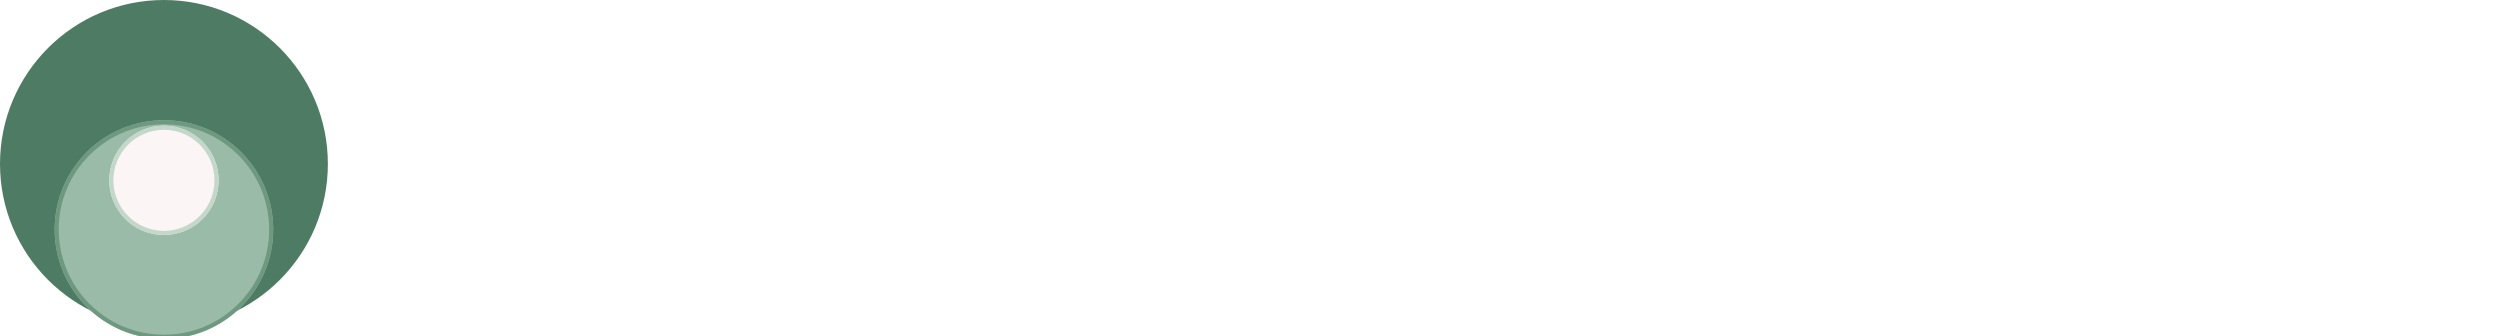 <svg width="305" height="41" viewBox="0 0 305 41" fill="none" xmlns="http://www.w3.org/2000/svg">
<circle cx="20" cy="20" r="19.75" fill="#4E7B63" stroke="#4E7B63" stroke-width="0.5"/>
<g filter="url(#filter0_dd_181_1609)">
<circle cx="20" cy="20" r="13.333" fill="#9ABBA7"/>
<circle cx="20" cy="20" r="13.083" stroke="#6E9980" stroke-width="0.5"/>
</g>
<g filter="url(#filter1_dd_181_1609)">
<circle cx="20" cy="20" r="6.667" fill="#FBF5F5"/>
<circle cx="20" cy="20" r="6.417" stroke="#C3D7CA" stroke-width="0.5"/>
</g>
<mask id="path-6-outside-1_181_1609" maskUnits="userSpaceOnUse" x="56" y="9" width="247" height="20" fill="black">
<rect fill="white" x="56" y="9" width="247" height="20"/>
<path d="M63.02 13.375H56.785V11.406H71.422V13.375H65.188V28H63.02V13.375ZM76.842 17.301C77.998 16.465 79.342 16.047 80.873 16.047C84.435 16.047 86.217 18.004 86.217 21.918V28H84.002L83.99 22.059C83.99 20.707 83.756 19.703 83.287 19.047C82.763 18.297 81.908 17.922 80.721 17.922C79.447 17.922 78.381 18.234 77.521 18.859C77.24 19.055 77.013 19.281 76.842 19.539V28H74.615V9.695L76.842 9.707V17.301ZM98.878 17.312C99.293 17.727 99.617 18.25 99.851 18.883C100.093 19.508 100.214 20.168 100.214 20.863C100.214 21.559 100.136 22.375 99.98 23.312H91.824C91.996 24.258 92.378 25.004 92.972 25.551C93.566 26.09 94.406 26.359 95.492 26.359C96.945 26.359 98.277 26.094 99.488 25.562L99.863 27.238C99.058 27.707 97.91 28.016 96.418 28.164C96.003 28.211 95.464 28.234 94.8 28.234C94.136 28.234 93.441 28.102 92.714 27.836C91.988 27.57 91.386 27.18 90.91 26.664C89.964 25.641 89.492 24.141 89.492 22.164C89.492 20.43 90.058 18.977 91.191 17.805C92.339 16.633 93.773 16.047 95.492 16.047C96.906 16.047 98.035 16.469 98.878 17.312ZM98.093 21.59L98.14 20.957C98.14 19.527 97.605 18.578 96.535 18.109C96.175 17.953 95.746 17.875 95.246 17.875C94.746 17.875 94.285 17.973 93.863 18.168C93.449 18.363 93.089 18.629 92.785 18.965C92.16 19.652 91.808 20.527 91.73 21.59H98.093ZM115.214 20.922L109.097 11.406H111.476L116.315 18.988L121.12 11.406H123.358L117.382 20.887V28H115.214V20.922ZM128.286 25.902C127.473 25.16 126.829 24.277 126.352 23.254C125.884 22.23 125.649 21.199 125.649 20.16C125.649 19.121 125.755 18.223 125.966 17.465C126.184 16.699 126.493 15.996 126.891 15.355C127.29 14.707 127.766 14.125 128.321 13.609C128.876 13.094 129.493 12.656 130.173 12.297C131.595 11.547 133.145 11.172 134.825 11.172C136.434 11.172 137.934 11.531 139.325 12.25C140.677 12.953 141.755 13.93 142.559 15.18C143.38 16.484 143.79 17.934 143.79 19.527C143.79 22.051 142.899 24.141 141.118 25.797C140.001 26.836 138.653 27.551 137.075 27.941C136.286 28.137 135.372 28.234 134.333 28.234C133.294 28.234 132.231 28.031 131.145 27.625C130.059 27.211 129.106 26.637 128.286 25.902ZM129.891 14.945C129.29 15.516 128.813 16.191 128.462 16.973C128.118 17.754 127.946 18.613 127.946 19.551C127.946 20.488 128.126 21.367 128.485 22.188C128.845 23.008 129.337 23.723 129.962 24.332C131.298 25.637 132.919 26.289 134.825 26.289C136.677 26.289 138.247 25.68 139.536 24.461C140.841 23.227 141.493 21.699 141.493 19.879C141.493 18.645 141.18 17.5 140.555 16.445C139.97 15.445 139.145 14.641 138.083 14.031C137.036 13.422 135.966 13.117 134.872 13.117C133.778 13.117 132.825 13.281 132.012 13.609C131.208 13.93 130.501 14.375 129.891 14.945ZM147.428 11.406H149.596V19.996C149.596 23.012 150.6 24.961 152.608 25.844C153.295 26.141 154.108 26.289 155.045 26.289C155.983 26.289 156.78 26.152 157.436 25.879C158.1 25.605 158.647 25.211 159.077 24.695C159.913 23.703 160.331 22.254 160.331 20.348V11.406H162.499V19.996C162.499 23.973 161.065 26.531 158.198 27.672C157.245 28.047 156.143 28.234 154.893 28.234C153.643 28.234 152.553 28.055 151.624 27.695C150.702 27.328 149.932 26.805 149.315 26.125C148.057 24.75 147.428 22.824 147.428 20.348V11.406ZM186.71 14.852C185.413 13.695 183.745 13.117 181.706 13.117C179.854 13.117 178.284 13.727 176.995 14.945C175.69 16.172 175.038 17.699 175.038 19.527C175.038 21.418 175.71 23.02 177.053 24.332C178.389 25.637 180.01 26.289 181.917 26.289C183.299 26.289 184.678 25.938 186.053 25.234C186.46 25.031 186.811 24.809 187.108 24.566L187.952 26.184C186.803 27.168 185.323 27.805 183.51 28.094C182.924 28.188 182.323 28.234 181.706 28.234C180.479 28.234 179.323 28.031 178.237 27.625C177.151 27.211 176.198 26.637 175.378 25.902C174.565 25.16 173.92 24.277 173.444 23.254C172.975 22.23 172.741 21.199 172.741 20.16C172.741 19.121 172.846 18.223 173.057 17.465C173.276 16.699 173.585 15.996 173.983 15.355C174.381 14.707 174.858 14.125 175.413 13.609C175.967 13.094 176.585 12.656 177.264 12.297C178.686 11.547 180.237 11.172 181.917 11.172C184.19 11.172 186.151 11.82 187.799 13.117L186.71 14.852ZM189.973 22.246C189.973 21.355 190.149 20.531 190.5 19.773C190.852 19.016 191.328 18.359 191.93 17.805C193.203 16.633 194.735 16.047 196.524 16.047C198.328 16.047 199.832 16.605 201.035 17.723C202.254 18.855 202.864 20.312 202.864 22.094C202.864 23.836 202.211 25.301 200.907 26.488C199.641 27.652 198.11 28.234 196.313 28.234C194.485 28.234 192.977 27.68 191.789 26.57C190.578 25.445 189.973 24.004 189.973 22.246ZM192.2 22.117C192.2 22.727 192.309 23.293 192.528 23.816C192.746 24.332 193.047 24.781 193.43 25.164C194.242 25.961 195.274 26.359 196.524 26.359C197.688 26.359 198.664 25.961 199.453 25.164C200.242 24.383 200.637 23.402 200.637 22.223C200.637 20.988 200.227 19.961 199.407 19.141C198.594 18.328 197.563 17.922 196.313 17.922C195.149 17.922 194.172 18.324 193.383 19.129C192.594 19.926 192.2 20.922 192.2 22.117ZM208.412 17.441C209.639 16.512 211.045 16.047 212.631 16.047C216.193 16.047 217.975 18.004 217.975 21.918V28H215.748V22.059C215.748 20.707 215.514 19.703 215.045 19.047C214.522 18.297 213.666 17.922 212.479 17.922C211.205 17.922 210.139 18.234 209.279 18.859C208.998 19.055 208.772 19.281 208.6 19.539V28H206.373V16.281H208.072L208.412 17.441ZM222.07 18.086H220.816V16.633L223.699 14.465H224.297V16.281H227.648V18.086H224.297V22.82C224.297 24.148 224.465 25.055 224.801 25.539C225.137 26.016 225.793 26.309 226.769 26.418L226.43 28C224.086 28.297 222.699 27.371 222.269 25.223C222.137 24.582 222.07 23.891 222.07 23.148V18.086ZM233.232 11.465C233.232 11.902 233.099 12.254 232.834 12.52C232.568 12.785 232.216 12.918 231.779 12.918C231.341 12.918 230.99 12.785 230.724 12.52C230.459 12.254 230.326 11.902 230.326 11.465C230.326 11.027 230.459 10.68 230.724 10.422C230.99 10.156 231.341 10.023 231.779 10.023C232.216 10.023 232.568 10.156 232.834 10.422C233.099 10.68 233.232 11.027 233.232 11.465ZM230.666 16.281H232.892V28H230.666V16.281ZM239.484 17.441C240.71 16.512 242.117 16.047 243.702 16.047C247.265 16.047 249.046 18.004 249.046 21.918V28H246.82V22.059C246.82 20.707 246.585 19.703 246.117 19.047C245.593 18.297 244.738 17.922 243.55 17.922C242.277 17.922 241.21 18.234 240.351 18.859C240.07 19.055 239.843 19.281 239.671 19.539V28H237.445V16.281H239.144L239.484 17.441ZM262.189 26.863C261.11 27.777 259.806 28.234 258.275 28.234C256.4 28.234 255.06 27.738 254.255 26.746C253.497 25.824 253.118 24.363 253.118 22.363V16.281H255.345V22.223C255.345 23.582 255.548 24.582 255.954 25.223C256.431 25.98 257.255 26.359 258.427 26.359C259.622 26.359 260.61 26.031 261.392 25.375C261.634 25.172 261.837 24.949 262.001 24.707V16.281H264.228V28H262.528L262.189 26.863ZM277.616 26.863C276.538 27.777 275.233 28.234 273.702 28.234C271.827 28.234 270.487 27.738 269.682 26.746C268.925 25.824 268.546 24.363 268.546 22.363V16.281H270.772V22.223C270.772 23.582 270.975 24.582 271.382 25.223C271.858 25.98 272.682 26.359 273.854 26.359C275.05 26.359 276.038 26.031 276.819 25.375C277.061 25.172 277.265 24.949 277.429 24.707V16.281H279.655V28H277.956L277.616 26.863ZM294.333 19.609C294.465 20.273 294.532 21.043 294.532 21.918V28H292.305V22.059C292.305 20.66 292.184 19.727 291.942 19.258C291.7 18.781 291.399 18.441 291.04 18.238C290.688 18.027 290.286 17.922 289.833 17.922C289.38 17.922 288.997 17.961 288.684 18.039C288.38 18.117 288.087 18.227 287.805 18.367C287.235 18.672 286.782 19.078 286.446 19.586V28H284.219V16.281H285.919L286.247 17.395C287.262 16.496 288.438 16.047 289.774 16.047C291.641 16.047 292.95 16.648 293.7 17.852C294.387 17.055 295.294 16.508 296.419 16.211C296.817 16.102 297.356 16.047 298.036 16.047C298.723 16.047 299.372 16.18 299.981 16.445C300.59 16.711 301.079 17.094 301.446 17.594C302.11 18.523 302.442 19.965 302.442 21.918V28H300.215V22.059C300.215 20.66 300.094 19.727 299.852 19.258C299.61 18.781 299.309 18.441 298.95 18.238C298.598 18.027 298.196 17.922 297.743 17.922C297.29 17.922 296.907 17.965 296.594 18.051C296.282 18.129 295.985 18.242 295.704 18.391C295.118 18.688 294.661 19.094 294.333 19.609Z"/>
</mask>
<path d="M63.02 13.375H56.785V11.406H71.422V13.375H65.188V28H63.02V13.375ZM76.842 17.301C77.998 16.465 79.342 16.047 80.873 16.047C84.435 16.047 86.217 18.004 86.217 21.918V28H84.002L83.99 22.059C83.99 20.707 83.756 19.703 83.287 19.047C82.763 18.297 81.908 17.922 80.721 17.922C79.447 17.922 78.381 18.234 77.521 18.859C77.24 19.055 77.013 19.281 76.842 19.539V28H74.615V9.695L76.842 9.707V17.301ZM98.878 17.312C99.293 17.727 99.617 18.25 99.851 18.883C100.093 19.508 100.214 20.168 100.214 20.863C100.214 21.559 100.136 22.375 99.98 23.312H91.824C91.996 24.258 92.378 25.004 92.972 25.551C93.566 26.09 94.406 26.359 95.492 26.359C96.945 26.359 98.277 26.094 99.488 25.562L99.863 27.238C99.058 27.707 97.91 28.016 96.418 28.164C96.003 28.211 95.464 28.234 94.8 28.234C94.136 28.234 93.441 28.102 92.714 27.836C91.988 27.57 91.386 27.18 90.91 26.664C89.964 25.641 89.492 24.141 89.492 22.164C89.492 20.43 90.058 18.977 91.191 17.805C92.339 16.633 93.773 16.047 95.492 16.047C96.906 16.047 98.035 16.469 98.878 17.312ZM98.093 21.59L98.14 20.957C98.14 19.527 97.605 18.578 96.535 18.109C96.175 17.953 95.746 17.875 95.246 17.875C94.746 17.875 94.285 17.973 93.863 18.168C93.449 18.363 93.089 18.629 92.785 18.965C92.16 19.652 91.808 20.527 91.73 21.59H98.093ZM115.214 20.922L109.097 11.406H111.476L116.315 18.988L121.12 11.406H123.358L117.382 20.887V28H115.214V20.922ZM128.286 25.902C127.473 25.16 126.829 24.277 126.352 23.254C125.884 22.23 125.649 21.199 125.649 20.16C125.649 19.121 125.755 18.223 125.966 17.465C126.184 16.699 126.493 15.996 126.891 15.355C127.29 14.707 127.766 14.125 128.321 13.609C128.876 13.094 129.493 12.656 130.173 12.297C131.595 11.547 133.145 11.172 134.825 11.172C136.434 11.172 137.934 11.531 139.325 12.25C140.677 12.953 141.755 13.93 142.559 15.18C143.38 16.484 143.79 17.934 143.79 19.527C143.79 22.051 142.899 24.141 141.118 25.797C140.001 26.836 138.653 27.551 137.075 27.941C136.286 28.137 135.372 28.234 134.333 28.234C133.294 28.234 132.231 28.031 131.145 27.625C130.059 27.211 129.106 26.637 128.286 25.902ZM129.891 14.945C129.29 15.516 128.813 16.191 128.462 16.973C128.118 17.754 127.946 18.613 127.946 19.551C127.946 20.488 128.126 21.367 128.485 22.188C128.845 23.008 129.337 23.723 129.962 24.332C131.298 25.637 132.919 26.289 134.825 26.289C136.677 26.289 138.247 25.68 139.536 24.461C140.841 23.227 141.493 21.699 141.493 19.879C141.493 18.645 141.18 17.5 140.555 16.445C139.97 15.445 139.145 14.641 138.083 14.031C137.036 13.422 135.966 13.117 134.872 13.117C133.778 13.117 132.825 13.281 132.012 13.609C131.208 13.93 130.501 14.375 129.891 14.945ZM147.428 11.406H149.596V19.996C149.596 23.012 150.6 24.961 152.608 25.844C153.295 26.141 154.108 26.289 155.045 26.289C155.983 26.289 156.78 26.152 157.436 25.879C158.1 25.605 158.647 25.211 159.077 24.695C159.913 23.703 160.331 22.254 160.331 20.348V11.406H162.499V19.996C162.499 23.973 161.065 26.531 158.198 27.672C157.245 28.047 156.143 28.234 154.893 28.234C153.643 28.234 152.553 28.055 151.624 27.695C150.702 27.328 149.932 26.805 149.315 26.125C148.057 24.75 147.428 22.824 147.428 20.348V11.406ZM186.71 14.852C185.413 13.695 183.745 13.117 181.706 13.117C179.854 13.117 178.284 13.727 176.995 14.945C175.69 16.172 175.038 17.699 175.038 19.527C175.038 21.418 175.71 23.02 177.053 24.332C178.389 25.637 180.01 26.289 181.917 26.289C183.299 26.289 184.678 25.938 186.053 25.234C186.46 25.031 186.811 24.809 187.108 24.566L187.952 26.184C186.803 27.168 185.323 27.805 183.51 28.094C182.924 28.188 182.323 28.234 181.706 28.234C180.479 28.234 179.323 28.031 178.237 27.625C177.151 27.211 176.198 26.637 175.378 25.902C174.565 25.16 173.92 24.277 173.444 23.254C172.975 22.23 172.741 21.199 172.741 20.16C172.741 19.121 172.846 18.223 173.057 17.465C173.276 16.699 173.585 15.996 173.983 15.355C174.381 14.707 174.858 14.125 175.413 13.609C175.967 13.094 176.585 12.656 177.264 12.297C178.686 11.547 180.237 11.172 181.917 11.172C184.19 11.172 186.151 11.82 187.799 13.117L186.71 14.852ZM189.973 22.246C189.973 21.355 190.149 20.531 190.5 19.773C190.852 19.016 191.328 18.359 191.93 17.805C193.203 16.633 194.735 16.047 196.524 16.047C198.328 16.047 199.832 16.605 201.035 17.723C202.254 18.855 202.864 20.312 202.864 22.094C202.864 23.836 202.211 25.301 200.907 26.488C199.641 27.652 198.11 28.234 196.313 28.234C194.485 28.234 192.977 27.68 191.789 26.57C190.578 25.445 189.973 24.004 189.973 22.246ZM192.2 22.117C192.2 22.727 192.309 23.293 192.528 23.816C192.746 24.332 193.047 24.781 193.43 25.164C194.242 25.961 195.274 26.359 196.524 26.359C197.688 26.359 198.664 25.961 199.453 25.164C200.242 24.383 200.637 23.402 200.637 22.223C200.637 20.988 200.227 19.961 199.407 19.141C198.594 18.328 197.563 17.922 196.313 17.922C195.149 17.922 194.172 18.324 193.383 19.129C192.594 19.926 192.2 20.922 192.2 22.117ZM208.412 17.441C209.639 16.512 211.045 16.047 212.631 16.047C216.193 16.047 217.975 18.004 217.975 21.918V28H215.748V22.059C215.748 20.707 215.514 19.703 215.045 19.047C214.522 18.297 213.666 17.922 212.479 17.922C211.205 17.922 210.139 18.234 209.279 18.859C208.998 19.055 208.772 19.281 208.6 19.539V28H206.373V16.281H208.072L208.412 17.441ZM222.07 18.086H220.816V16.633L223.699 14.465H224.297V16.281H227.648V18.086H224.297V22.82C224.297 24.148 224.465 25.055 224.801 25.539C225.137 26.016 225.793 26.309 226.769 26.418L226.43 28C224.086 28.297 222.699 27.371 222.269 25.223C222.137 24.582 222.07 23.891 222.07 23.148V18.086ZM233.232 11.465C233.232 11.902 233.099 12.254 232.834 12.52C232.568 12.785 232.216 12.918 231.779 12.918C231.341 12.918 230.99 12.785 230.724 12.52C230.459 12.254 230.326 11.902 230.326 11.465C230.326 11.027 230.459 10.68 230.724 10.422C230.99 10.156 231.341 10.023 231.779 10.023C232.216 10.023 232.568 10.156 232.834 10.422C233.099 10.68 233.232 11.027 233.232 11.465ZM230.666 16.281H232.892V28H230.666V16.281ZM239.484 17.441C240.71 16.512 242.117 16.047 243.702 16.047C247.265 16.047 249.046 18.004 249.046 21.918V28H246.82V22.059C246.82 20.707 246.585 19.703 246.117 19.047C245.593 18.297 244.738 17.922 243.55 17.922C242.277 17.922 241.21 18.234 240.351 18.859C240.07 19.055 239.843 19.281 239.671 19.539V28H237.445V16.281H239.144L239.484 17.441ZM262.189 26.863C261.11 27.777 259.806 28.234 258.275 28.234C256.4 28.234 255.06 27.738 254.255 26.746C253.497 25.824 253.118 24.363 253.118 22.363V16.281H255.345V22.223C255.345 23.582 255.548 24.582 255.954 25.223C256.431 25.98 257.255 26.359 258.427 26.359C259.622 26.359 260.61 26.031 261.392 25.375C261.634 25.172 261.837 24.949 262.001 24.707V16.281H264.228V28H262.528L262.189 26.863ZM277.616 26.863C276.538 27.777 275.233 28.234 273.702 28.234C271.827 28.234 270.487 27.738 269.682 26.746C268.925 25.824 268.546 24.363 268.546 22.363V16.281H270.772V22.223C270.772 23.582 270.975 24.582 271.382 25.223C271.858 25.98 272.682 26.359 273.854 26.359C275.05 26.359 276.038 26.031 276.819 25.375C277.061 25.172 277.265 24.949 277.429 24.707V16.281H279.655V28H277.956L277.616 26.863ZM294.333 19.609C294.465 20.273 294.532 21.043 294.532 21.918V28H292.305V22.059C292.305 20.66 292.184 19.727 291.942 19.258C291.7 18.781 291.399 18.441 291.04 18.238C290.688 18.027 290.286 17.922 289.833 17.922C289.38 17.922 288.997 17.961 288.684 18.039C288.38 18.117 288.087 18.227 287.805 18.367C287.235 18.672 286.782 19.078 286.446 19.586V28H284.219V16.281H285.919L286.247 17.395C287.262 16.496 288.438 16.047 289.774 16.047C291.641 16.047 292.95 16.648 293.7 17.852C294.387 17.055 295.294 16.508 296.419 16.211C296.817 16.102 297.356 16.047 298.036 16.047C298.723 16.047 299.372 16.18 299.981 16.445C300.59 16.711 301.079 17.094 301.446 17.594C302.11 18.523 302.442 19.965 302.442 21.918V28H300.215V22.059C300.215 20.66 300.094 19.727 299.852 19.258C299.61 18.781 299.309 18.441 298.95 18.238C298.598 18.027 298.196 17.922 297.743 17.922C297.29 17.922 296.907 17.965 296.594 18.051C296.282 18.129 295.985 18.242 295.704 18.391C295.118 18.688 294.661 19.094 294.333 19.609Z" fill="white"/>
<path d="M63.02 13.375H63.52V12.875H63.02V13.375ZM56.785 13.375H56.285V13.875H56.785V13.375ZM56.785 11.406V10.906H56.285V11.406H56.785ZM71.422 11.406H71.922V10.906H71.422V11.406ZM71.422 13.375V13.875H71.922V13.375H71.422ZM65.188 13.375V12.875H64.688V13.375H65.188ZM65.188 28V28.5H65.688V28H65.188ZM63.02 28H62.52V28.5H63.02V28ZM63.02 12.875H56.785V13.875H63.02V12.875ZM57.285 13.375V11.406H56.285V13.375H57.285ZM56.785 11.906H71.422V10.906H56.785V11.906ZM70.922 11.406V13.375H71.922V11.406H70.922ZM71.422 12.875H65.188V13.875H71.422V12.875ZM64.688 13.375V28H65.688V13.375H64.688ZM65.188 27.5H63.02V28.5H65.188V27.5ZM63.52 28V13.375H62.52V28H63.52ZM76.842 17.301H76.342V18.279L77.135 17.706L76.842 17.301ZM86.217 28V28.5H86.717V28H86.217ZM84.002 28L83.502 28.001L83.503 28.5H84.002V28ZM83.99 22.059H83.49L83.49 22.06L83.99 22.059ZM83.287 19.047L82.877 19.333L82.88 19.337L83.287 19.047ZM77.521 18.859L77.806 19.27L77.815 19.264L77.521 18.859ZM76.842 19.539L76.425 19.262L76.342 19.388V19.539H76.842ZM76.842 28V28.5H77.342V28H76.842ZM74.615 28H74.115V28.5H74.615V28ZM74.615 9.695L74.618 9.195L74.115 9.193V9.695H74.615ZM76.842 9.707H77.342V9.21L76.844 9.207L76.842 9.707ZM77.135 17.706C78.199 16.936 79.439 16.547 80.873 16.547V15.547C79.245 15.547 77.796 15.993 76.549 16.896L77.135 17.706ZM80.873 16.547C82.564 16.547 83.745 17.009 84.511 17.851C85.285 18.702 85.717 20.027 85.717 21.918H86.717C86.717 19.895 86.257 18.284 85.25 17.178C84.235 16.063 82.744 15.547 80.873 15.547V16.547ZM85.717 21.918V28H86.717V21.918H85.717ZM86.217 27.5H84.002V28.5H86.217V27.5ZM84.502 27.999L84.49 22.058L83.49 22.06L83.502 28.001L84.502 27.999ZM84.49 22.059C84.49 20.666 84.252 19.538 83.694 18.756L82.88 19.337C83.26 19.869 83.49 20.748 83.49 22.059H84.49ZM83.697 18.761C83.053 17.838 82.017 17.422 80.721 17.422V18.422C81.799 18.422 82.474 18.756 82.877 19.333L83.697 18.761ZM80.721 17.422C79.363 17.422 78.188 17.756 77.227 18.455L77.815 19.264C78.573 18.712 79.531 18.422 80.721 18.422V17.422ZM77.236 18.449C76.909 18.676 76.636 18.946 76.425 19.262L77.258 19.816C77.391 19.616 77.571 19.433 77.806 19.27L77.236 18.449ZM76.342 19.539V28H77.342V19.539H76.342ZM76.842 27.5H74.615V28.5H76.842V27.5ZM75.115 28V9.695H74.115V28H75.115ZM74.612 10.195L76.839 10.207L76.844 9.207L74.618 9.195L74.612 10.195ZM76.342 9.707V17.301H77.342V9.707H76.342ZM99.851 18.883L99.382 19.056L99.385 19.064L99.851 18.883ZM99.98 23.312V23.812H100.404L100.473 23.395L99.98 23.312ZM91.824 23.312V22.812H91.225L91.332 23.402L91.824 23.312ZM92.972 25.551L92.633 25.919L92.636 25.921L92.972 25.551ZM99.488 25.562L99.976 25.453L99.843 24.861L99.287 25.105L99.488 25.562ZM99.863 27.238L100.114 27.67L100.431 27.486L100.351 27.129L99.863 27.238ZM96.418 28.164L96.368 27.666L96.361 27.667L96.418 28.164ZM90.91 26.664L90.542 27.003L90.543 27.003L90.91 26.664ZM91.191 17.805L90.834 17.455L90.831 17.457L91.191 17.805ZM98.093 21.59V22.09H98.558L98.592 21.627L98.093 21.59ZM98.14 20.957L98.639 20.994L98.64 20.976V20.957H98.14ZM96.535 18.109L96.735 17.651L96.734 17.651L96.535 18.109ZM93.863 18.168L93.653 17.714L93.65 17.716L93.863 18.168ZM92.785 18.965L93.155 19.301L93.155 19.301L92.785 18.965ZM91.73 21.59L91.231 21.553L91.192 22.09H91.73V21.59ZM98.525 17.666C98.881 18.022 99.169 18.481 99.382 19.056L100.32 18.709C100.064 18.019 99.704 17.431 99.232 16.959L98.525 17.666ZM99.385 19.064C99.604 19.629 99.714 20.227 99.714 20.863H100.714C100.714 20.108 100.583 19.387 100.317 18.702L99.385 19.064ZM99.714 20.863C99.714 21.523 99.64 22.311 99.487 23.23L100.473 23.395C100.632 22.439 100.714 21.594 100.714 20.863H99.714ZM99.98 22.812H91.824V23.812H99.98V22.812ZM91.332 23.402C91.519 24.433 91.945 25.285 92.633 25.919L93.311 25.183C92.811 24.723 92.472 24.082 92.316 23.223L91.332 23.402ZM92.636 25.921C93.35 26.569 94.326 26.859 95.492 26.859V25.859C94.486 25.859 93.782 25.61 93.308 25.181L92.636 25.921ZM95.492 26.859C97.007 26.859 98.408 26.582 99.689 26.02L99.287 25.105C98.145 25.605 96.883 25.859 95.492 25.859V26.859ZM99 25.672L99.375 27.348L100.351 27.129L99.976 25.453L99 25.672ZM99.611 26.806C98.895 27.224 97.827 27.521 96.368 27.666L96.467 28.662C97.992 28.51 99.221 28.191 100.114 27.67L99.611 26.806ZM96.361 27.667C95.974 27.711 95.455 27.734 94.8 27.734V28.734C95.474 28.734 96.033 28.711 96.474 28.661L96.361 27.667ZM94.8 27.734C94.204 27.734 93.567 27.615 92.886 27.366L92.543 28.305C93.315 28.588 94.069 28.734 94.8 28.734V27.734ZM92.886 27.366C92.226 27.125 91.694 26.776 91.277 26.325L90.543 27.003C91.078 27.583 91.749 28.015 92.543 28.305L92.886 27.366ZM91.277 26.325C90.447 25.426 89.992 24.067 89.992 22.164H88.992C88.992 24.214 89.482 25.855 90.542 27.003L91.277 26.325ZM89.992 22.164C89.992 20.55 90.514 19.224 91.55 18.152L90.831 17.457C89.602 18.729 88.992 20.309 88.992 22.164H89.992ZM91.548 18.155C92.598 17.084 93.9 16.547 95.492 16.547V15.547C93.646 15.547 92.081 16.182 90.834 17.455L91.548 18.155ZM95.492 16.547C96.799 16.547 97.792 16.933 98.525 17.666L99.232 16.959C98.277 16.004 97.012 15.547 95.492 15.547V16.547ZM98.592 21.627L98.639 20.994L97.641 20.92L97.595 21.553L98.592 21.627ZM98.64 20.957C98.64 20.182 98.495 19.497 98.174 18.927C97.85 18.351 97.362 17.926 96.735 17.651L96.334 18.567C96.778 18.762 97.093 19.045 97.303 19.418C97.517 19.798 97.64 20.302 97.64 20.957H98.64ZM96.734 17.651C96.297 17.461 95.796 17.375 95.246 17.375V18.375C95.695 18.375 96.054 18.445 96.335 18.568L96.734 17.651ZM95.246 17.375C94.679 17.375 94.145 17.486 93.653 17.714L94.073 18.622C94.424 18.459 94.813 18.375 95.246 18.375V17.375ZM93.65 17.716C93.177 17.939 92.764 18.244 92.414 18.629L93.155 19.301C93.415 19.014 93.721 18.788 94.076 18.62L93.65 17.716ZM92.415 18.628C91.704 19.411 91.316 20.396 91.231 21.553L92.229 21.627C92.3 20.658 92.616 19.894 93.155 19.301L92.415 18.628ZM91.73 22.09H98.093V21.09H91.73V22.09ZM115.214 20.922H115.714V20.775L115.634 20.651L115.214 20.922ZM109.097 11.406V10.906H108.181L108.676 11.677L109.097 11.406ZM111.476 11.406L111.897 11.137L111.75 10.906H111.476V11.406ZM116.315 18.988L115.894 19.257L116.317 19.92L116.738 19.256L116.315 18.988ZM121.12 11.406V10.906H120.845L120.698 11.139L121.12 11.406ZM123.358 11.406L123.781 11.673L124.265 10.906H123.358V11.406ZM117.382 20.887L116.959 20.62L116.882 20.742V20.887H117.382ZM117.382 28V28.5H117.882V28H117.382ZM115.214 28H114.714V28.5H115.214V28ZM115.634 20.651L109.517 11.136L108.676 11.677L114.793 21.192L115.634 20.651ZM109.097 11.906H111.476V10.906H109.097V11.906ZM111.054 11.675L115.894 19.257L116.737 18.719L111.897 11.137L111.054 11.675ZM116.738 19.256L121.542 11.674L120.698 11.139L115.893 18.721L116.738 19.256ZM121.12 11.906H123.358V10.906H121.12V11.906ZM122.935 11.14L116.959 20.62L117.805 21.153L123.781 11.673L122.935 11.14ZM116.882 20.887V28H117.882V20.887H116.882ZM117.382 27.5H115.214V28.5H117.382V27.5ZM115.714 28V20.922H114.714V28H115.714ZM128.286 25.902L127.949 26.271L127.952 26.275L128.286 25.902ZM126.352 23.254L125.898 23.462L125.899 23.465L126.352 23.254ZM125.966 17.465L125.485 17.328L125.484 17.331L125.966 17.465ZM126.891 15.355L127.316 15.62L127.317 15.617L126.891 15.355ZM130.173 12.297L129.939 11.855L129.939 11.855L130.173 12.297ZM139.325 12.25L139.556 11.806L139.555 11.806L139.325 12.25ZM142.559 15.18L142.983 14.914L142.98 14.909L142.559 15.18ZM141.118 25.797L140.777 25.431L140.777 25.431L141.118 25.797ZM131.145 27.625L130.967 28.092L130.97 28.093L131.145 27.625ZM129.891 14.945L129.55 14.58L129.547 14.582L129.891 14.945ZM128.462 16.973L128.006 16.767L128.004 16.771L128.462 16.973ZM129.962 24.332L130.311 23.974L130.311 23.974L129.962 24.332ZM139.536 24.461L139.879 24.824L139.88 24.824L139.536 24.461ZM140.555 16.445L140.124 16.698L140.125 16.7L140.555 16.445ZM138.083 14.031L137.831 14.463L137.834 14.465L138.083 14.031ZM132.012 13.609L132.197 14.074L132.2 14.073L132.012 13.609ZM128.623 25.533C127.861 24.837 127.255 24.008 126.806 23.043L125.899 23.465C126.403 24.547 127.086 25.484 127.949 26.271L128.623 25.533ZM126.807 23.046C126.366 22.082 126.149 21.122 126.149 20.16H125.149C125.149 21.277 125.402 22.379 125.898 23.462L126.807 23.046ZM126.149 20.16C126.149 19.153 126.252 18.302 126.447 17.599L125.484 17.331C125.258 18.144 125.149 19.089 125.149 20.16H126.149ZM126.446 17.602C126.653 16.879 126.943 16.219 127.316 15.62L126.467 15.091C126.043 15.774 125.716 16.52 125.485 17.328L126.446 17.602ZM127.317 15.617C127.692 15.007 128.14 14.46 128.662 13.976L127.981 13.243C127.393 13.79 126.887 14.407 126.465 15.094L127.317 15.617ZM128.662 13.976C129.184 13.49 129.765 13.078 130.406 12.739L129.939 11.855C129.221 12.234 128.568 12.697 127.981 13.243L128.662 13.976ZM130.406 12.739C131.753 12.029 133.223 11.672 134.825 11.672V10.672C133.068 10.672 131.436 11.065 129.939 11.855L130.406 12.739ZM134.825 11.672C136.357 11.672 137.778 12.013 139.095 12.694L139.555 11.806C138.091 11.049 136.512 10.672 134.825 10.672V11.672ZM139.094 12.694C140.371 13.358 141.383 14.275 142.139 15.45L142.98 14.909C142.127 13.584 140.983 12.549 139.556 11.806L139.094 12.694ZM142.136 15.446C142.905 16.668 143.29 18.024 143.29 19.527H144.29C144.29 17.843 143.855 16.301 142.983 14.914L142.136 15.446ZM143.29 19.527C143.29 21.918 142.453 23.873 140.777 25.431L141.458 26.163C143.346 24.408 144.29 22.184 144.29 19.527H143.29ZM140.777 25.431C139.726 26.408 138.456 27.084 136.955 27.456L137.195 28.427C138.85 28.017 140.275 27.264 141.458 26.163L140.777 25.431ZM136.955 27.456C136.214 27.639 135.342 27.734 134.333 27.734V28.734C135.402 28.734 136.358 28.634 137.195 28.427L136.955 27.456ZM134.333 27.734C133.36 27.734 132.357 27.544 131.321 27.157L130.97 28.093C132.106 28.518 133.227 28.734 134.333 28.734V27.734ZM131.323 27.158C130.291 26.764 129.392 26.221 128.619 25.53L127.952 26.275C128.821 27.052 129.827 27.658 130.967 28.092L131.323 27.158ZM129.547 14.582C128.897 15.199 128.383 15.929 128.006 16.767L128.918 17.178C129.243 16.454 129.683 15.832 130.235 15.308L129.547 14.582ZM128.004 16.771C127.63 17.622 127.446 18.551 127.446 19.551H128.446C128.446 18.676 128.606 17.886 128.919 17.174L128.004 16.771ZM127.446 19.551C127.446 20.554 127.639 21.502 128.027 22.388L128.943 21.987C128.613 21.233 128.446 20.422 128.446 19.551H127.446ZM128.027 22.388C128.412 23.266 128.94 24.035 129.613 24.69L130.311 23.974C129.733 23.411 129.277 22.75 128.943 21.987L128.027 22.388ZM129.612 24.69C131.044 26.088 132.791 26.789 134.825 26.789V25.789C133.046 25.789 131.551 25.186 130.311 23.974L129.612 24.69ZM134.825 26.789C136.798 26.789 138.493 26.135 139.879 24.824L139.192 24.098C138.001 25.224 136.555 25.789 134.825 25.789V26.789ZM139.88 24.824C141.286 23.494 141.993 21.834 141.993 19.879H140.993C140.993 21.564 140.396 22.959 139.192 24.098L139.88 24.824ZM141.993 19.879C141.993 18.555 141.657 17.323 140.986 16.19L140.125 16.7C140.704 17.677 140.993 18.734 140.993 19.879H141.993ZM140.987 16.192C140.354 15.113 139.465 14.248 138.332 13.598L137.834 14.465C138.825 15.034 139.585 15.778 140.124 16.698L140.987 16.192ZM138.334 13.599C137.22 12.95 136.063 12.617 134.872 12.617V13.617C135.868 13.617 136.852 13.894 137.831 14.463L138.334 13.599ZM134.872 12.617C133.729 12.617 132.71 12.788 131.825 13.146L132.2 14.073C132.94 13.774 133.827 13.617 134.872 13.617V12.617ZM131.828 13.145C130.967 13.487 130.206 13.966 129.55 14.58L130.233 15.31C130.795 14.784 131.449 14.372 132.197 14.074L131.828 13.145ZM147.428 11.406V10.906H146.928V11.406H147.428ZM149.596 11.406H150.096V10.906H149.596V11.406ZM152.608 25.844L152.407 26.302L152.41 26.303L152.608 25.844ZM157.436 25.879L157.246 25.417L157.244 25.417L157.436 25.879ZM159.077 24.695L158.694 24.373L158.693 24.375L159.077 24.695ZM160.331 11.406V10.906H159.831V11.406H160.331ZM162.499 11.406H162.999V10.906H162.499V11.406ZM158.198 27.672L158.381 28.137L158.383 28.137L158.198 27.672ZM151.624 27.695L151.439 28.16L151.443 28.162L151.624 27.695ZM149.315 26.125L149.685 25.789L149.684 25.788L149.315 26.125ZM147.428 11.906H149.596V10.906H147.428V11.906ZM149.096 11.406V19.996H150.096V11.406H149.096ZM149.096 19.996C149.096 23.122 150.149 25.309 152.407 26.302L152.809 25.386C151.052 24.613 150.096 22.901 150.096 19.996H149.096ZM152.41 26.303C153.173 26.633 154.056 26.789 155.045 26.789V25.789C154.16 25.789 153.417 25.649 152.806 25.385L152.41 26.303ZM155.045 26.789C156.029 26.789 156.895 26.646 157.628 26.34L157.244 25.417C156.665 25.659 155.937 25.789 155.045 25.789V26.789ZM157.626 26.341C158.36 26.039 158.975 25.598 159.461 25.015L158.693 24.375C158.319 24.824 157.84 25.172 157.246 25.417L157.626 26.341ZM159.459 25.017C160.4 23.901 160.831 22.318 160.831 20.348H159.831C159.831 22.19 159.426 23.505 158.694 24.373L159.459 25.017ZM160.831 20.348V11.406H159.831V20.348H160.831ZM160.331 11.906H162.499V10.906H160.331V11.906ZM161.999 11.406V19.996H162.999V11.406H161.999ZM161.999 19.996C161.999 21.928 161.65 23.47 160.987 24.653C160.33 25.827 159.346 26.677 158.013 27.207L158.383 28.137C159.917 27.526 161.084 26.527 161.86 25.142C162.63 23.766 162.999 22.041 162.999 19.996H161.999ZM158.015 27.207C157.131 27.554 156.094 27.734 154.893 27.734V28.734C156.192 28.734 157.358 28.54 158.381 28.137L158.015 27.207ZM154.893 27.734C153.69 27.734 152.664 27.561 151.804 27.229L151.443 28.162C152.443 28.548 153.597 28.734 154.893 28.734V27.734ZM151.809 27.231C150.952 26.889 150.247 26.408 149.685 25.789L148.945 26.461C149.617 27.202 150.452 27.767 151.439 28.16L151.809 27.231ZM149.684 25.788C148.535 24.532 147.928 22.741 147.928 20.348H146.928C146.928 22.907 147.579 24.968 148.946 26.462L149.684 25.788ZM147.928 20.348V11.406H146.928V20.348H147.928ZM186.71 14.852L186.377 15.225L186.818 15.618L187.133 15.118L186.71 14.852ZM176.995 14.945L177.337 15.31L177.338 15.309L176.995 14.945ZM177.053 24.332L176.704 24.69L176.704 24.69L177.053 24.332ZM186.053 25.234L185.83 24.787L185.826 24.789L186.053 25.234ZM187.108 24.566L187.551 24.335L187.267 23.791L186.792 24.179L187.108 24.566ZM187.952 26.184L188.277 26.563L188.579 26.305L188.395 25.952L187.952 26.184ZM183.51 28.094L183.432 27.6L183.431 27.6L183.51 28.094ZM178.237 27.625L178.059 28.092L178.062 28.093L178.237 27.625ZM175.378 25.902L175.04 26.271L175.044 26.275L175.378 25.902ZM173.444 23.254L172.989 23.462L172.991 23.465L173.444 23.254ZM173.057 17.465L172.576 17.328L172.576 17.331L173.057 17.465ZM173.983 15.355L174.408 15.62L174.409 15.617L173.983 15.355ZM177.264 12.297L177.031 11.855L177.031 11.855L177.264 12.297ZM187.799 13.117L188.223 13.383L188.462 13.002L188.109 12.724L187.799 13.117ZM187.042 14.478C185.638 13.227 183.845 12.617 181.706 12.617V13.617C183.645 13.617 185.187 14.164 186.377 15.225L187.042 14.478ZM181.706 12.617C179.732 12.617 178.037 13.271 176.651 14.582L177.338 15.309C178.53 14.182 179.976 13.617 181.706 13.617V12.617ZM176.652 14.581C175.245 15.904 174.538 17.564 174.538 19.527H175.538C175.538 17.834 176.135 16.439 177.337 15.31L176.652 14.581ZM174.538 19.527C174.538 21.552 175.263 23.282 176.704 24.69L177.403 23.974C176.156 22.757 175.538 21.284 175.538 19.527H174.538ZM176.704 24.69C178.135 26.088 179.883 26.789 181.917 26.789V25.789C180.138 25.789 178.643 25.186 177.403 23.974L176.704 24.69ZM181.917 26.789C183.387 26.789 184.844 26.414 186.281 25.68L185.826 24.789C184.513 25.461 183.211 25.789 181.917 25.789V26.789ZM186.277 25.682C186.71 25.465 187.094 25.223 187.424 24.954L186.792 24.179C186.528 24.394 186.209 24.598 185.83 24.787L186.277 25.682ZM186.665 24.798L187.508 26.415L188.395 25.952L187.551 24.335L186.665 24.798ZM187.626 25.804C186.562 26.717 185.172 27.322 183.432 27.6L183.589 28.587C185.473 28.287 187.045 27.619 188.277 26.563L187.626 25.804ZM183.431 27.6C182.873 27.689 182.297 27.734 181.706 27.734V28.734C182.348 28.734 182.976 28.686 183.589 28.587L183.431 27.6ZM181.706 27.734C180.535 27.734 179.439 27.541 178.412 27.157L178.062 28.093C179.207 28.522 180.423 28.734 181.706 28.734V27.734ZM178.415 27.158C177.383 26.764 176.483 26.221 175.711 25.53L175.044 26.275C175.912 27.052 176.919 27.658 178.059 28.092L178.415 27.158ZM175.715 25.533C174.952 24.837 174.347 24.008 173.897 23.043L172.991 23.465C173.494 24.547 174.178 25.484 175.04 26.271L175.715 25.533ZM173.898 23.046C173.457 22.082 173.241 21.122 173.241 20.16H172.241C172.241 21.277 172.493 22.379 172.989 23.462L173.898 23.046ZM173.241 20.16C173.241 19.153 173.343 18.302 173.539 17.599L172.576 17.331C172.349 18.144 172.241 19.089 172.241 20.16H173.241ZM173.538 17.602C173.745 16.879 174.035 16.219 174.408 15.62L173.558 15.091C173.134 15.774 172.807 16.52 172.576 17.328L173.538 17.602ZM174.409 15.617C174.784 15.007 175.232 14.46 175.753 13.976L175.072 13.243C174.484 13.79 173.979 14.407 173.557 15.094L174.409 15.617ZM175.753 13.976C176.275 13.49 176.856 13.078 177.498 12.739L177.031 11.855C176.313 12.234 175.66 12.697 175.072 13.243L175.753 13.976ZM177.497 12.739C178.844 12.029 180.314 11.672 181.917 11.672V10.672C180.159 10.672 178.528 11.065 177.031 11.855L177.497 12.739ZM181.917 11.672C184.088 11.672 185.937 12.289 187.49 13.51L188.109 12.724C186.364 11.352 184.292 10.672 181.917 10.672V11.672ZM187.376 12.851L186.286 14.585L187.133 15.118L188.223 13.383L187.376 12.851ZM191.93 17.805L191.591 17.437L191.591 17.437L191.93 17.805ZM201.035 17.723L201.376 17.356L201.376 17.356L201.035 17.723ZM200.907 26.488L200.57 26.119L200.568 26.12L200.907 26.488ZM191.789 26.57L192.131 26.205L192.13 26.204L191.789 26.57ZM192.528 23.816L192.066 24.009L192.067 24.012L192.528 23.816ZM193.43 25.164L193.076 25.518L193.08 25.521L193.43 25.164ZM199.453 25.164L199.102 24.809L199.098 24.812L199.453 25.164ZM193.383 19.129L193.738 19.481L193.74 19.479L193.383 19.129ZM190.473 22.246C190.473 21.423 190.635 20.671 190.954 19.984L190.047 19.563C189.663 20.391 189.473 21.288 189.473 22.246H190.473ZM190.954 19.984C191.278 19.284 191.717 18.682 192.269 18.172L191.591 17.437C190.94 18.037 190.425 18.747 190.047 19.563L190.954 19.984ZM192.269 18.173C193.446 17.089 194.855 16.547 196.524 16.547V15.547C194.614 15.547 192.961 16.177 191.591 17.437L192.269 18.173ZM196.524 16.547C198.216 16.547 199.594 17.067 200.695 18.089L201.376 17.356C200.071 16.144 198.441 15.547 196.524 15.547V16.547ZM200.695 18.089C201.804 19.12 202.364 20.441 202.364 22.094H203.364C203.364 20.184 202.704 18.591 201.376 17.356L200.695 18.089ZM202.364 22.094C202.364 23.693 201.772 25.024 200.57 26.119L201.243 26.858C202.65 25.577 203.364 23.979 203.364 22.094H202.364ZM200.568 26.12C199.399 27.195 197.99 27.734 196.313 27.734V28.734C198.229 28.734 199.883 28.109 201.245 26.856L200.568 26.12ZM196.313 27.734C194.594 27.734 193.214 27.217 192.131 26.205L191.448 26.936C192.74 28.143 194.375 28.734 196.313 28.734V27.734ZM192.13 26.204C191.028 25.18 190.473 23.875 190.473 22.246H189.473C189.473 24.133 190.129 25.71 191.449 26.937L192.13 26.204ZM191.7 22.117C191.7 22.788 191.82 23.42 192.066 24.009L192.989 23.624C192.798 23.166 192.7 22.665 192.7 22.117H191.7ZM192.067 24.012C192.31 24.584 192.647 25.088 193.076 25.518L193.784 24.811C193.448 24.475 193.182 24.08 192.988 23.621L192.067 24.012ZM193.08 25.521C193.995 26.419 195.157 26.859 196.524 26.859V25.859C195.391 25.859 194.49 25.503 193.78 24.807L193.08 25.521ZM196.524 26.859C197.816 26.859 198.922 26.412 199.809 25.516L199.098 24.812C198.407 25.51 197.56 25.859 196.524 25.859V26.859ZM199.805 25.519C200.696 24.638 201.137 23.527 201.137 22.223H200.137C200.137 23.278 199.789 24.128 199.102 24.809L199.805 25.519ZM201.137 22.223C201.137 20.865 200.681 19.708 199.76 18.787L199.053 19.494C199.773 20.214 200.137 21.111 200.137 22.223H201.137ZM199.76 18.787C198.845 17.872 197.683 17.422 196.313 17.422V18.422C197.443 18.422 198.343 18.784 199.053 19.494L199.76 18.787ZM196.313 17.422C195.019 17.422 193.913 17.875 193.026 18.779L193.74 19.479C194.432 18.774 195.278 18.422 196.313 18.422V17.422ZM193.028 18.777C192.14 19.674 191.7 20.8 191.7 22.117H192.7C192.7 21.044 193.049 20.177 193.738 19.481L193.028 18.777ZM208.412 17.441L207.932 17.582L208.136 18.278L208.714 17.84L208.412 17.441ZM217.975 28V28.5H218.475V28H217.975ZM215.748 28H215.248V28.5H215.748V28ZM215.045 19.047L214.635 19.333L214.638 19.337L215.045 19.047ZM209.279 18.859L209.565 19.27L209.573 19.264L209.279 18.859ZM208.6 19.539L208.184 19.262L208.1 19.388V19.539H208.6ZM208.6 28V28.5H209.1V28H208.6ZM206.373 28H205.873V28.5H206.373V28ZM206.373 16.281V15.781H205.873V16.281H206.373ZM208.072 16.281L208.552 16.141L208.447 15.781H208.072V16.281ZM208.714 17.84C209.851 16.978 211.15 16.547 212.631 16.547V15.547C210.94 15.547 209.426 16.045 208.11 17.043L208.714 17.84ZM212.631 16.547C214.322 16.547 215.503 17.009 216.269 17.851C217.043 18.702 217.475 20.027 217.475 21.918H218.475C218.475 19.895 218.015 18.284 217.009 17.178C215.994 16.063 214.502 15.547 212.631 15.547V16.547ZM217.475 21.918V28H218.475V21.918H217.475ZM217.975 27.5H215.748V28.5H217.975V27.5ZM216.248 28V22.059H215.248V28H216.248ZM216.248 22.059C216.248 20.666 216.01 19.538 215.452 18.756L214.638 19.337C215.018 19.869 215.248 20.748 215.248 22.059H216.248ZM215.455 18.761C214.811 17.838 213.775 17.422 212.479 17.422V18.422C213.557 18.422 214.232 18.756 214.635 19.333L215.455 18.761ZM212.479 17.422C211.121 17.422 209.946 17.756 208.985 18.455L209.573 19.264C210.331 18.712 211.289 18.422 212.479 18.422V17.422ZM208.994 18.449C208.667 18.676 208.394 18.946 208.184 19.262L209.016 19.816C209.149 19.616 209.329 19.433 209.565 19.27L208.994 18.449ZM208.1 19.539V28H209.1V19.539H208.1ZM208.6 27.5H206.373V28.5H208.6V27.5ZM206.873 28V16.281H205.873V28H206.873ZM206.373 16.781H208.072V15.781H206.373V16.781ZM207.593 16.422L207.932 17.582L208.892 17.301L208.552 16.141L207.593 16.422ZM222.07 18.086H222.57V17.586H222.07V18.086ZM220.816 18.086H220.316V18.586H220.816V18.086ZM220.816 16.633L220.516 16.233L220.316 16.383V16.633H220.816ZM223.699 14.465V13.965H223.532L223.399 14.065L223.699 14.465ZM224.297 14.465H224.797V13.965H224.297V14.465ZM224.297 16.281H223.797V16.781H224.297V16.281ZM227.648 16.281H228.148V15.781H227.648V16.281ZM227.648 18.086V18.586H228.148V18.086H227.648ZM224.297 18.086V17.586H223.797V18.086H224.297ZM224.801 25.539L224.39 25.824L224.392 25.827L224.801 25.539ZM226.769 26.418L227.258 26.523L227.374 25.983L226.825 25.921L226.769 26.418ZM226.43 28L226.492 28.496L226.844 28.451L226.918 28.105L226.43 28ZM222.269 25.223L222.76 25.125L222.759 25.121L222.269 25.223ZM222.07 17.586H220.816V18.586H222.07V17.586ZM221.316 18.086V16.633H220.316V18.086H221.316ZM221.117 17.032L224 14.864L223.399 14.065L220.516 16.233L221.117 17.032ZM223.699 14.965H224.297V13.965H223.699V14.965ZM223.797 14.465V16.281H224.797V14.465H223.797ZM224.297 16.781H227.648V15.781H224.297V16.781ZM227.148 16.281V18.086H228.148V16.281H227.148ZM227.648 17.586H224.297V18.586H227.648V17.586ZM223.797 18.086V22.82H224.797V18.086H223.797ZM223.797 22.82C223.797 23.503 223.84 24.094 223.931 24.587C224.021 25.075 224.165 25.5 224.39 25.824L225.211 25.254C225.1 25.094 224.992 24.824 224.914 24.405C224.838 23.992 224.797 23.466 224.797 22.82H223.797ZM224.392 25.827C224.852 26.48 225.688 26.8 226.714 26.915L226.825 25.921C225.897 25.817 225.421 25.551 225.209 25.251L224.392 25.827ZM226.281 26.313L225.941 27.895L226.918 28.105L227.258 26.523L226.281 26.313ZM226.367 27.504C225.265 27.643 224.468 27.485 223.909 27.113C223.358 26.744 222.957 26.111 222.76 25.125L221.779 25.321C222.011 26.483 222.519 27.387 223.354 27.944C224.182 28.497 225.25 28.653 226.492 28.496L226.367 27.504ZM222.759 25.121C222.634 24.518 222.57 23.861 222.57 23.148H221.57C221.57 23.92 221.639 24.646 221.78 25.324L222.759 25.121ZM222.57 23.148V18.086H221.57V23.148H222.57ZM230.724 10.422L231.072 10.781L231.078 10.775L230.724 10.422ZM232.834 10.422L232.48 10.775L232.485 10.781L232.834 10.422ZM230.666 16.281V15.781H230.166V16.281H230.666ZM232.892 16.281H233.392V15.781H232.892V16.281ZM232.892 28V28.5H233.392V28H232.892ZM230.666 28H230.166V28.5H230.666V28ZM232.732 11.465C232.732 11.793 232.636 12.01 232.48 12.166L233.187 12.873C233.562 12.498 233.732 12.011 233.732 11.465H232.732ZM232.48 12.166C232.324 12.322 232.107 12.418 231.779 12.418V13.418C232.325 13.418 232.812 13.248 233.187 12.873L232.48 12.166ZM231.779 12.418C231.45 12.418 231.234 12.322 231.078 12.166L230.371 12.873C230.746 13.248 231.232 13.418 231.779 13.418V12.418ZM231.078 12.166C230.921 12.01 230.826 11.793 230.826 11.465H229.826C229.826 12.011 229.996 12.498 230.371 12.873L231.078 12.166ZM230.826 11.465C230.826 11.136 230.921 10.927 231.072 10.781L230.376 10.063C229.996 10.432 229.826 10.919 229.826 11.465H230.826ZM231.078 10.775C231.234 10.619 231.45 10.523 231.779 10.523V9.523C231.232 9.523 230.746 9.693 230.371 10.068L231.078 10.775ZM231.779 10.523C232.107 10.523 232.324 10.619 232.48 10.775L233.187 10.068C232.812 9.693 232.325 9.523 231.779 9.523V10.523ZM232.485 10.781C232.636 10.927 232.732 11.136 232.732 11.465H233.732C233.732 10.919 233.562 10.432 233.182 10.063L232.485 10.781ZM230.666 16.781H232.892V15.781H230.666V16.781ZM232.392 16.281V28H233.392V16.281H232.392ZM232.892 27.5H230.666V28.5H232.892V27.5ZM231.166 28V16.281H230.166V28H231.166ZM239.484 17.441L239.004 17.582L239.208 18.278L239.786 17.84L239.484 17.441ZM249.046 28V28.5H249.546V28H249.046ZM246.82 28H246.32V28.5H246.82V28ZM246.117 19.047L245.707 19.333L245.71 19.337L246.117 19.047ZM240.351 18.859L240.636 19.27L240.645 19.264L240.351 18.859ZM239.671 19.539L239.255 19.262L239.171 19.388V19.539H239.671ZM239.671 28V28.5H240.171V28H239.671ZM237.445 28H236.945V28.5H237.445V28ZM237.445 16.281V15.781H236.945V16.281H237.445ZM239.144 16.281L239.624 16.141L239.518 15.781H239.144V16.281ZM239.786 17.84C240.923 16.978 242.222 16.547 243.702 16.547V15.547C242.011 15.547 240.498 16.045 239.182 17.043L239.786 17.84ZM243.702 16.547C245.394 16.547 246.574 17.009 247.341 17.851C248.115 18.702 248.546 20.027 248.546 21.918H249.546C249.546 19.895 249.087 18.284 248.08 17.178C247.065 16.063 245.574 15.547 243.702 15.547V16.547ZM248.546 21.918V28H249.546V21.918H248.546ZM249.046 27.5H246.82V28.5H249.046V27.5ZM247.32 28V22.059H246.32V28H247.32ZM247.32 22.059C247.32 20.666 247.081 19.538 246.523 18.756L245.71 19.337C246.089 19.869 246.32 20.748 246.32 22.059H247.32ZM246.527 18.761C245.882 17.838 244.847 17.422 243.55 17.422V18.422C244.628 18.422 245.304 18.756 245.707 19.333L246.527 18.761ZM243.55 17.422C242.193 17.422 241.018 17.756 240.057 18.455L240.645 19.264C241.403 18.712 242.361 18.422 243.55 18.422V17.422ZM240.066 18.449C239.738 18.676 239.465 18.946 239.255 19.262L240.087 19.816C240.221 19.616 240.401 19.433 240.636 19.27L240.066 18.449ZM239.171 19.539V28H240.171V19.539H239.171ZM239.671 27.5H237.445V28.5H239.671V27.5ZM237.945 28V16.281H236.945V28H237.945ZM237.445 16.781H239.144V15.781H237.445V16.781ZM238.664 16.422L239.004 17.582L239.964 17.301L239.624 16.141L238.664 16.422ZM262.189 26.863L262.668 26.72L262.449 25.987L261.865 26.482L262.189 26.863ZM254.255 26.746L254.643 26.431L254.641 26.429L254.255 26.746ZM253.118 16.281V15.781H252.618V16.281H253.118ZM255.345 16.281H255.845V15.781H255.345V16.281ZM255.954 25.223L256.377 24.956L256.376 24.955L255.954 25.223ZM261.392 25.375L261.07 24.992L261.07 24.992L261.392 25.375ZM262.001 24.707L262.415 24.988L262.501 24.86V24.707H262.001ZM262.001 16.281V15.781H261.501V16.281H262.001ZM264.228 16.281H264.728V15.781H264.228V16.281ZM264.228 28V28.5H264.728V28H264.228ZM262.528 28L262.049 28.143L262.156 28.5H262.528V28ZM261.865 26.482C260.885 27.313 259.698 27.734 258.275 27.734V28.734C259.914 28.734 261.336 28.242 262.512 27.245L261.865 26.482ZM258.275 27.734C256.478 27.734 255.315 27.26 254.643 26.431L253.867 27.061C254.804 28.217 256.322 28.734 258.275 28.734V27.734ZM254.641 26.429C253.992 25.639 253.618 24.319 253.618 22.363H252.618C252.618 24.407 253.002 26.009 253.869 27.064L254.641 26.429ZM253.618 22.363V16.281H252.618V22.363H253.618ZM253.118 16.781H255.345V15.781H253.118V16.781ZM254.845 16.281V22.223H255.845V16.281H254.845ZM254.845 22.223C254.845 23.612 255.049 24.728 255.532 25.49L256.376 24.955C256.047 24.436 255.845 23.552 255.845 22.223H254.845ZM255.531 25.489C256.127 26.436 257.143 26.859 258.427 26.859V25.859C257.367 25.859 256.735 25.524 256.377 24.956L255.531 25.489ZM258.427 26.859C259.719 26.859 260.827 26.502 261.713 25.758L261.07 24.992C260.394 25.56 259.526 25.859 258.427 25.859V26.859ZM261.713 25.758C261.988 25.528 262.223 25.271 262.415 24.988L261.587 24.427C261.451 24.628 261.28 24.816 261.07 24.992L261.713 25.758ZM262.501 24.707V16.281H261.501V24.707H262.501ZM262.001 16.781H264.228V15.781H262.001V16.781ZM263.728 16.281V28H264.728V16.281H263.728ZM264.228 27.5H262.528V28.5H264.228V27.5ZM263.007 27.857L262.668 26.72L261.71 27.006L262.049 28.143L263.007 27.857ZM277.616 26.863L278.095 26.72L277.876 25.987L277.293 26.482L277.616 26.863ZM269.682 26.746L270.071 26.431L270.069 26.429L269.682 26.746ZM268.546 16.281V15.781H268.046V16.281H268.546ZM270.772 16.281H271.272V15.781H270.772V16.281ZM271.382 25.223L271.805 24.956L271.804 24.955L271.382 25.223ZM276.819 25.375L276.498 24.992L276.498 24.992L276.819 25.375ZM277.429 24.707L277.843 24.988L277.929 24.86V24.707H277.429ZM277.429 16.281V15.781H276.929V16.281H277.429ZM279.655 16.281H280.155V15.781H279.655V16.281ZM279.655 28V28.5H280.155V28H279.655ZM277.956 28L277.477 28.143L277.584 28.5H277.956V28ZM277.293 26.482C276.313 27.313 275.125 27.734 273.702 27.734V28.734C275.341 28.734 276.763 28.242 277.939 27.245L277.293 26.482ZM273.702 27.734C271.905 27.734 270.743 27.26 270.071 26.431L269.294 27.061C270.232 28.217 271.749 28.734 273.702 28.734V27.734ZM270.069 26.429C269.42 25.639 269.046 24.319 269.046 22.363H268.046C268.046 24.407 268.429 26.009 269.296 27.064L270.069 26.429ZM269.046 22.363V16.281H268.046V22.363H269.046ZM268.546 16.781H270.772V15.781H268.546V16.781ZM270.272 16.281V22.223H271.272V16.281H270.272ZM270.272 22.223C270.272 23.612 270.476 24.728 270.959 25.49L271.804 24.955C271.475 24.436 271.272 23.552 271.272 22.223H270.272ZM270.958 25.489C271.554 26.436 272.571 26.859 273.854 26.859V25.859C272.794 25.859 272.162 25.524 271.805 24.956L270.958 25.489ZM273.854 26.859C275.146 26.859 276.254 26.502 277.141 25.758L276.498 24.992C275.821 25.56 274.953 25.859 273.854 25.859V26.859ZM277.141 25.758C277.415 25.528 277.651 25.271 277.843 24.988L277.015 24.427C276.879 24.628 276.707 24.816 276.498 24.992L277.141 25.758ZM277.929 24.707V16.281H276.929V24.707H277.929ZM277.429 16.781H279.655V15.781H277.429V16.781ZM279.155 16.281V28H280.155V16.281H279.155ZM279.655 27.5H277.956V28.5H279.655V27.5ZM278.435 27.857L278.095 26.72L277.137 27.006L277.477 28.143L278.435 27.857ZM294.333 19.609L293.911 19.341L293.803 19.51L293.842 19.707L294.333 19.609ZM294.532 28V28.5H295.032V28H294.532ZM292.305 28H291.805V28.5H292.305V28ZM291.942 19.258L291.496 19.484L291.498 19.487L291.942 19.258ZM291.04 18.238L290.782 18.667L290.794 18.674L291.04 18.238ZM288.684 18.039L288.563 17.554L288.56 17.555L288.684 18.039ZM287.805 18.367L287.582 17.92L287.57 17.926L287.805 18.367ZM286.446 19.586L286.029 19.31L285.946 19.436V19.586H286.446ZM286.446 28V28.5H286.946V28H286.446ZM284.219 28H283.719V28.5H284.219V28ZM284.219 16.281V15.781H283.719V16.281H284.219ZM285.919 16.281L286.398 16.14L286.292 15.781H285.919V16.281ZM286.247 17.395L285.767 17.536L285.989 18.29L286.578 17.769L286.247 17.395ZM293.7 17.852L293.276 18.116L293.635 18.692L294.078 18.178L293.7 17.852ZM296.419 16.211L296.546 16.694L296.551 16.693L296.419 16.211ZM301.446 17.594L301.853 17.303L301.849 17.298L301.446 17.594ZM302.442 28V28.5H302.942V28H302.442ZM300.215 28H299.715V28.5H300.215V28ZM299.852 19.258L299.406 19.484L299.408 19.487L299.852 19.258ZM298.95 18.238L298.693 18.667L298.704 18.674L298.95 18.238ZM296.594 18.051L296.716 18.536L296.727 18.533L296.594 18.051ZM295.704 18.391L295.93 18.837L295.937 18.833L295.704 18.391ZM293.842 19.707C293.967 20.331 294.032 21.067 294.032 21.918H295.032C295.032 21.019 294.964 20.215 294.823 19.511L293.842 19.707ZM294.032 21.918V28H295.032V21.918H294.032ZM294.532 27.5H292.305V28.5H294.532V27.5ZM292.805 28V22.059H291.805V28H292.805ZM292.805 22.059C292.805 21.347 292.775 20.741 292.71 20.245C292.647 19.759 292.547 19.34 292.386 19.028L291.498 19.487C291.579 19.645 291.661 19.927 291.719 20.374C291.775 20.812 291.805 21.372 291.805 22.059H292.805ZM292.388 19.031C292.114 18.493 291.753 18.067 291.286 17.803L290.794 18.674C291.045 18.816 291.286 19.07 291.496 19.484L292.388 19.031ZM291.297 17.809C290.86 17.547 290.367 17.422 289.833 17.422V18.422C290.205 18.422 290.517 18.508 290.782 18.667L291.297 17.809ZM289.833 17.422C289.354 17.422 288.928 17.463 288.563 17.554L288.805 18.524C289.066 18.459 289.405 18.422 289.833 18.422V17.422ZM288.56 17.555C288.221 17.642 287.895 17.764 287.582 17.92L288.029 18.814C288.278 18.69 288.538 18.593 288.808 18.523L288.56 17.555ZM287.57 17.926C286.931 18.267 286.414 18.729 286.029 19.31L286.863 19.862C287.15 19.427 287.539 19.076 288.041 18.808L287.57 17.926ZM285.946 19.586V28H286.946V19.586H285.946ZM286.446 27.5H284.219V28.5H286.446V27.5ZM284.719 28V16.281H283.719V28H284.719ZM284.219 16.781H285.919V15.781H284.219V16.781ZM285.439 16.423L285.767 17.536L286.726 17.253L286.398 16.14L285.439 16.423ZM286.578 17.769C287.504 16.95 288.562 16.547 289.774 16.547V15.547C288.314 15.547 287.021 16.042 285.915 17.02L286.578 17.769ZM289.774 16.547C291.53 16.547 292.645 17.105 293.276 18.116L294.124 17.587C293.254 16.192 291.752 15.547 289.774 15.547V16.547ZM294.078 18.178C294.693 17.466 295.508 16.968 296.546 16.694L296.291 15.727C295.079 16.047 294.082 16.644 293.321 17.525L294.078 18.178ZM296.551 16.693C296.888 16.601 297.376 16.547 298.036 16.547V15.547C297.336 15.547 296.747 15.602 296.286 15.729L296.551 16.693ZM298.036 16.547C298.657 16.547 299.237 16.666 299.781 16.904L300.181 15.987C299.506 15.693 298.79 15.547 298.036 15.547V16.547ZM299.781 16.904C300.316 17.137 300.732 17.466 301.043 17.89L301.849 17.298C301.426 16.722 300.865 16.285 300.181 15.987L299.781 16.904ZM301.039 17.884C301.613 18.688 301.942 20.003 301.942 21.918H302.942C302.942 19.927 302.607 18.359 301.853 17.303L301.039 17.884ZM301.942 21.918V28H302.942V21.918H301.942ZM302.442 27.5H300.215V28.5H302.442V27.5ZM300.715 28V22.059H299.715V28H300.715ZM300.715 22.059C300.715 21.347 300.685 20.741 300.62 20.245C300.557 19.759 300.457 19.34 300.296 19.028L299.408 19.487C299.489 19.645 299.571 19.927 299.629 20.374C299.686 20.812 299.715 21.372 299.715 22.059H300.715ZM300.298 19.031C300.024 18.493 299.663 18.067 299.196 17.803L298.704 18.674C298.956 18.816 299.196 19.07 299.406 19.484L300.298 19.031ZM299.207 17.809C298.77 17.547 298.277 17.422 297.743 17.422V18.422C298.115 18.422 298.427 18.508 298.693 18.667L299.207 17.809ZM297.743 17.422C297.261 17.422 296.831 17.467 296.462 17.569L296.727 18.533C296.983 18.462 297.318 18.422 297.743 18.422V17.422ZM296.473 17.566C296.122 17.653 295.788 17.781 295.47 17.948L295.937 18.833C296.182 18.703 296.442 18.604 296.716 18.536L296.473 17.566ZM295.478 17.945C294.818 18.279 294.291 18.744 293.911 19.341L294.754 19.878C295.031 19.444 295.418 19.096 295.93 18.837L295.478 17.945Z" fill="white" mask="url(#path-6-outside-1_181_1609)"/>
<defs>
<filter id="filter0_dd_181_1609" x="3.667" y="6.667" width="32.667" height="33.667" filterUnits="userSpaceOnUse" color-interpolation-filters="sRGB">
<feFlood flood-opacity="0" result="BackgroundImageFix"/>
<feColorMatrix in="SourceAlpha" type="matrix" values="0 0 0 0 0 0 0 0 0 0 0 0 0 0 0 0 0 0 127 0" result="hardAlpha"/>
<feMorphology radius="1" operator="erode" in="SourceAlpha" result="effect1_dropShadow_181_1609"/>
<feOffset dy="4"/>
<feGaussianBlur stdDeviation="2"/>
<feComposite in2="hardAlpha" operator="out"/>
<feColorMatrix type="matrix" values="0 0 0 0 0.047 0 0 0 0 0.047 0 0 0 0 0.051 0 0 0 0.05 0"/>
<feBlend mode="normal" in2="BackgroundImageFix" result="effect1_dropShadow_181_1609"/>
<feColorMatrix in="SourceAlpha" type="matrix" values="0 0 0 0 0 0 0 0 0 0 0 0 0 0 0 0 0 0 127 0" result="hardAlpha"/>
<feMorphology radius="1" operator="erode" in="SourceAlpha" result="effect2_dropShadow_181_1609"/>
<feOffset dy="4"/>
<feGaussianBlur stdDeviation="2"/>
<feComposite in2="hardAlpha" operator="out"/>
<feColorMatrix type="matrix" values="0 0 0 0 0.047 0 0 0 0 0.047 0 0 0 0 0.051 0 0 0 0.1 0"/>
<feBlend mode="normal" in2="effect1_dropShadow_181_1609" result="effect2_dropShadow_181_1609"/>
<feBlend mode="normal" in="SourceGraphic" in2="effect2_dropShadow_181_1609" result="shape"/>
</filter>
<filter id="filter1_dd_181_1609" x="9.333" y="10.333" width="21.333" height="21.333" filterUnits="userSpaceOnUse" color-interpolation-filters="sRGB">
<feFlood flood-opacity="0" result="BackgroundImageFix"/>
<feColorMatrix in="SourceAlpha" type="matrix" values="0 0 0 0 0 0 0 0 0 0 0 0 0 0 0 0 0 0 127 0" result="hardAlpha"/>
<feOffset dy="1"/>
<feGaussianBlur stdDeviation="2"/>
<feComposite in2="hardAlpha" operator="out"/>
<feColorMatrix type="matrix" values="0 0 0 0 0.047 0 0 0 0 0.047 0 0 0 0 0.051 0 0 0 0.05 0"/>
<feBlend mode="normal" in2="BackgroundImageFix" result="effect1_dropShadow_181_1609"/>
<feColorMatrix in="SourceAlpha" type="matrix" values="0 0 0 0 0 0 0 0 0 0 0 0 0 0 0 0 0 0 127 0" result="hardAlpha"/>
<feOffset dy="1"/>
<feGaussianBlur stdDeviation="2"/>
<feComposite in2="hardAlpha" operator="out"/>
<feColorMatrix type="matrix" values="0 0 0 0 0.047 0 0 0 0 0.047 0 0 0 0 0.051 0 0 0 0.1 0"/>
<feBlend mode="normal" in2="effect1_dropShadow_181_1609" result="effect2_dropShadow_181_1609"/>
<feBlend mode="normal" in="SourceGraphic" in2="effect2_dropShadow_181_1609" result="shape"/>
</filter>
</defs>
</svg>
